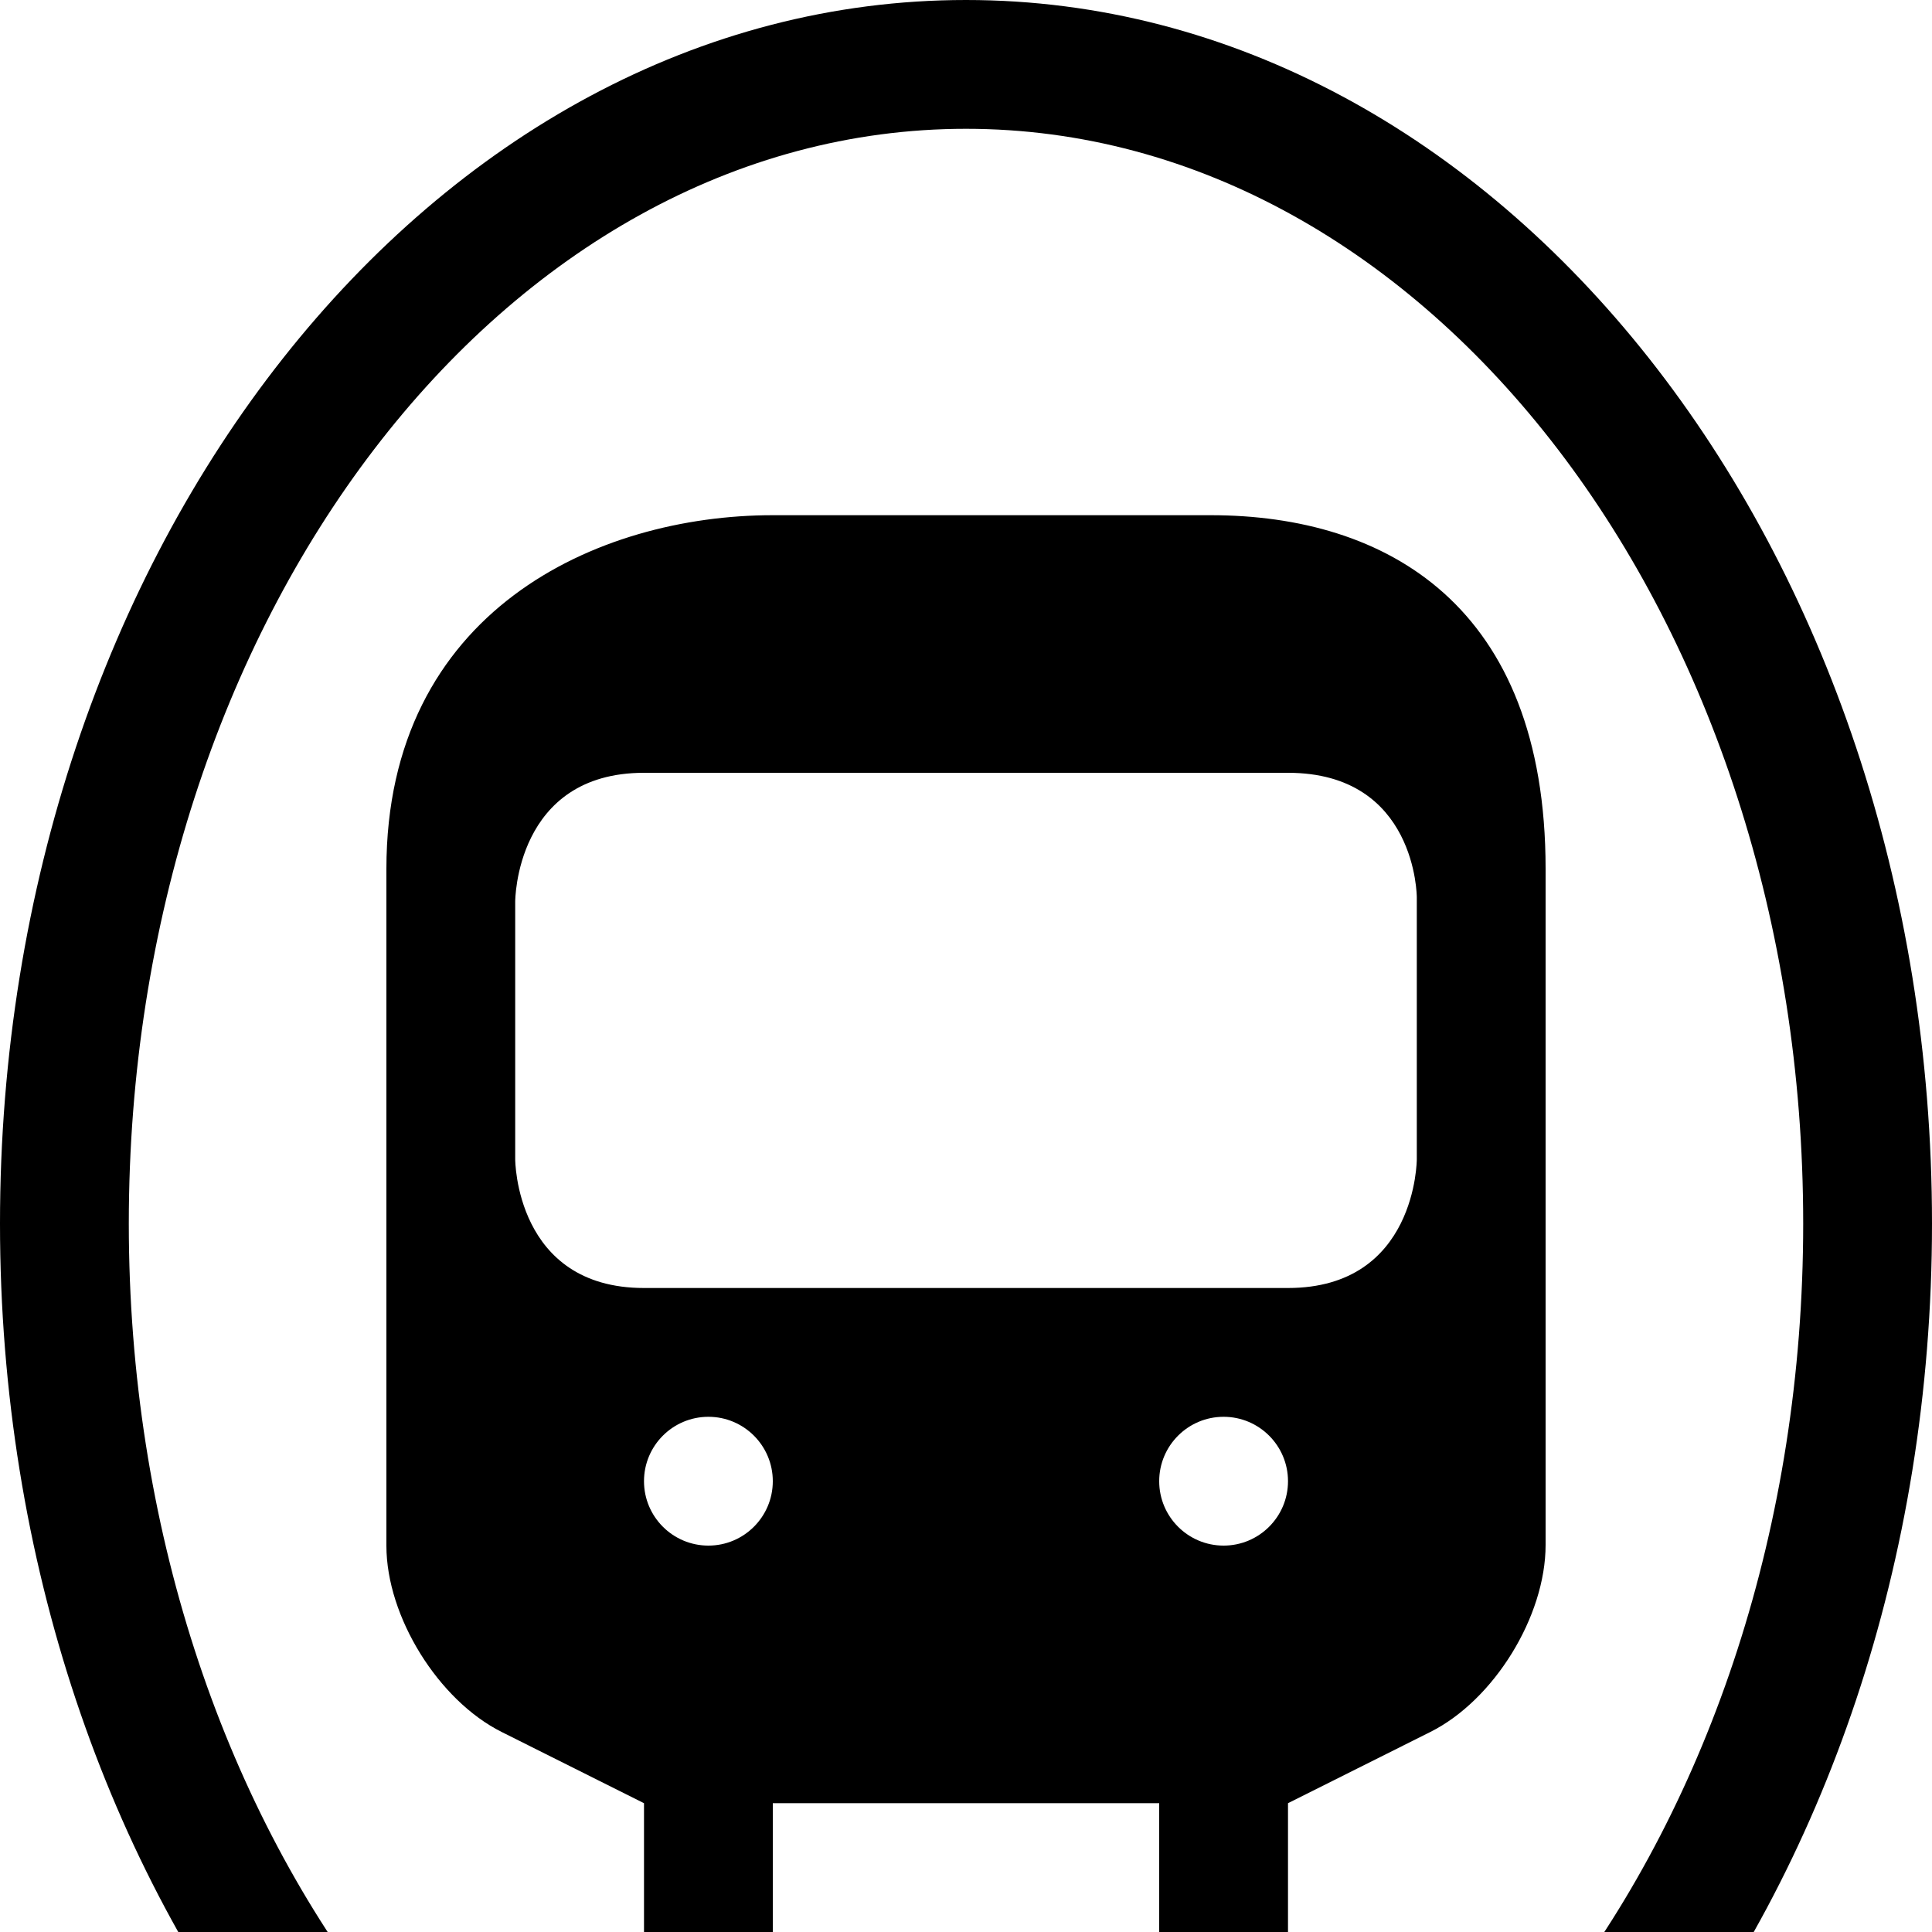 <?xml version="1.0" encoding="UTF-8" standalone="no"?>
<svg width="15px" height="15px" viewBox="0 0 15 15" version="1.1" xmlns="http://www.w3.org/2000/svg" xmlns:xlink="http://www.w3.org/1999/xlink">
    <!-- Generator: Sketch 41.2 (35397) - http://www.bohemiancoding.com/sketch -->
    <title>subway_station</title>
    <desc>Created with Sketch.</desc>
    <defs></defs>
    <g id="Page-1" stroke="none" stroke-width="1" fill="none" fill-rule="evenodd">
        <g id="subway_station" fill="#000000">
            <path d="M7.5,19 C11.642,19 15,14.747 15,9.5 C15,4.253 11.642,0 7.5,0 C3.358,0 0,4.253 0,9.5 C0,14.747 3.358,19 7.5,19 Z M7.5,18 C11.09,18 14,14.194 14,9.5 C14,4.806 11.09,1 7.5,1 C3.91,1 1,4.806 1,9.5 C1,14.194 3.91,18 7.5,18 Z M6,4 C4.636,4 3,4.743 3,6.746 L3,9.199 L3,12.001 C3,12.553 3.405,13.202 3.895,13.447 L5,14 L5,15 L6,15 L6,14 L9,14 L9,15 L10,15 L10,14 L11.105,13.447 C11.599,13.2 12,12.55 12,11.995 L12,6.746 C12,4.701 10.764,4 9.4,4 L6,4 Z M5,6 L10,6 C11,6 11,6.967 11,6.967 L11,9 C11,9 11,10 10,10 L5,10 C4,10 4,9 4,9 L4,7 C4,7 4,6 5,6 Z M5.5,11 C5.776,11 6,11.224 6,11.5 C6,11.776 5.776,12 5.5,12 C5.224,12 5,11.776 5,11.5 C5,11.224 5.224,11 5.5,11 Z M9.5,11 C9.776,11 10,11.224 10,11.5 C10,11.776 9.776,12 9.5,12 C9.224,12 9,11.776 9,11.5 C9,11.224 9.224,11 9.5,11 Z" id="path8043"></path>
        </g>
    </g>
</svg>